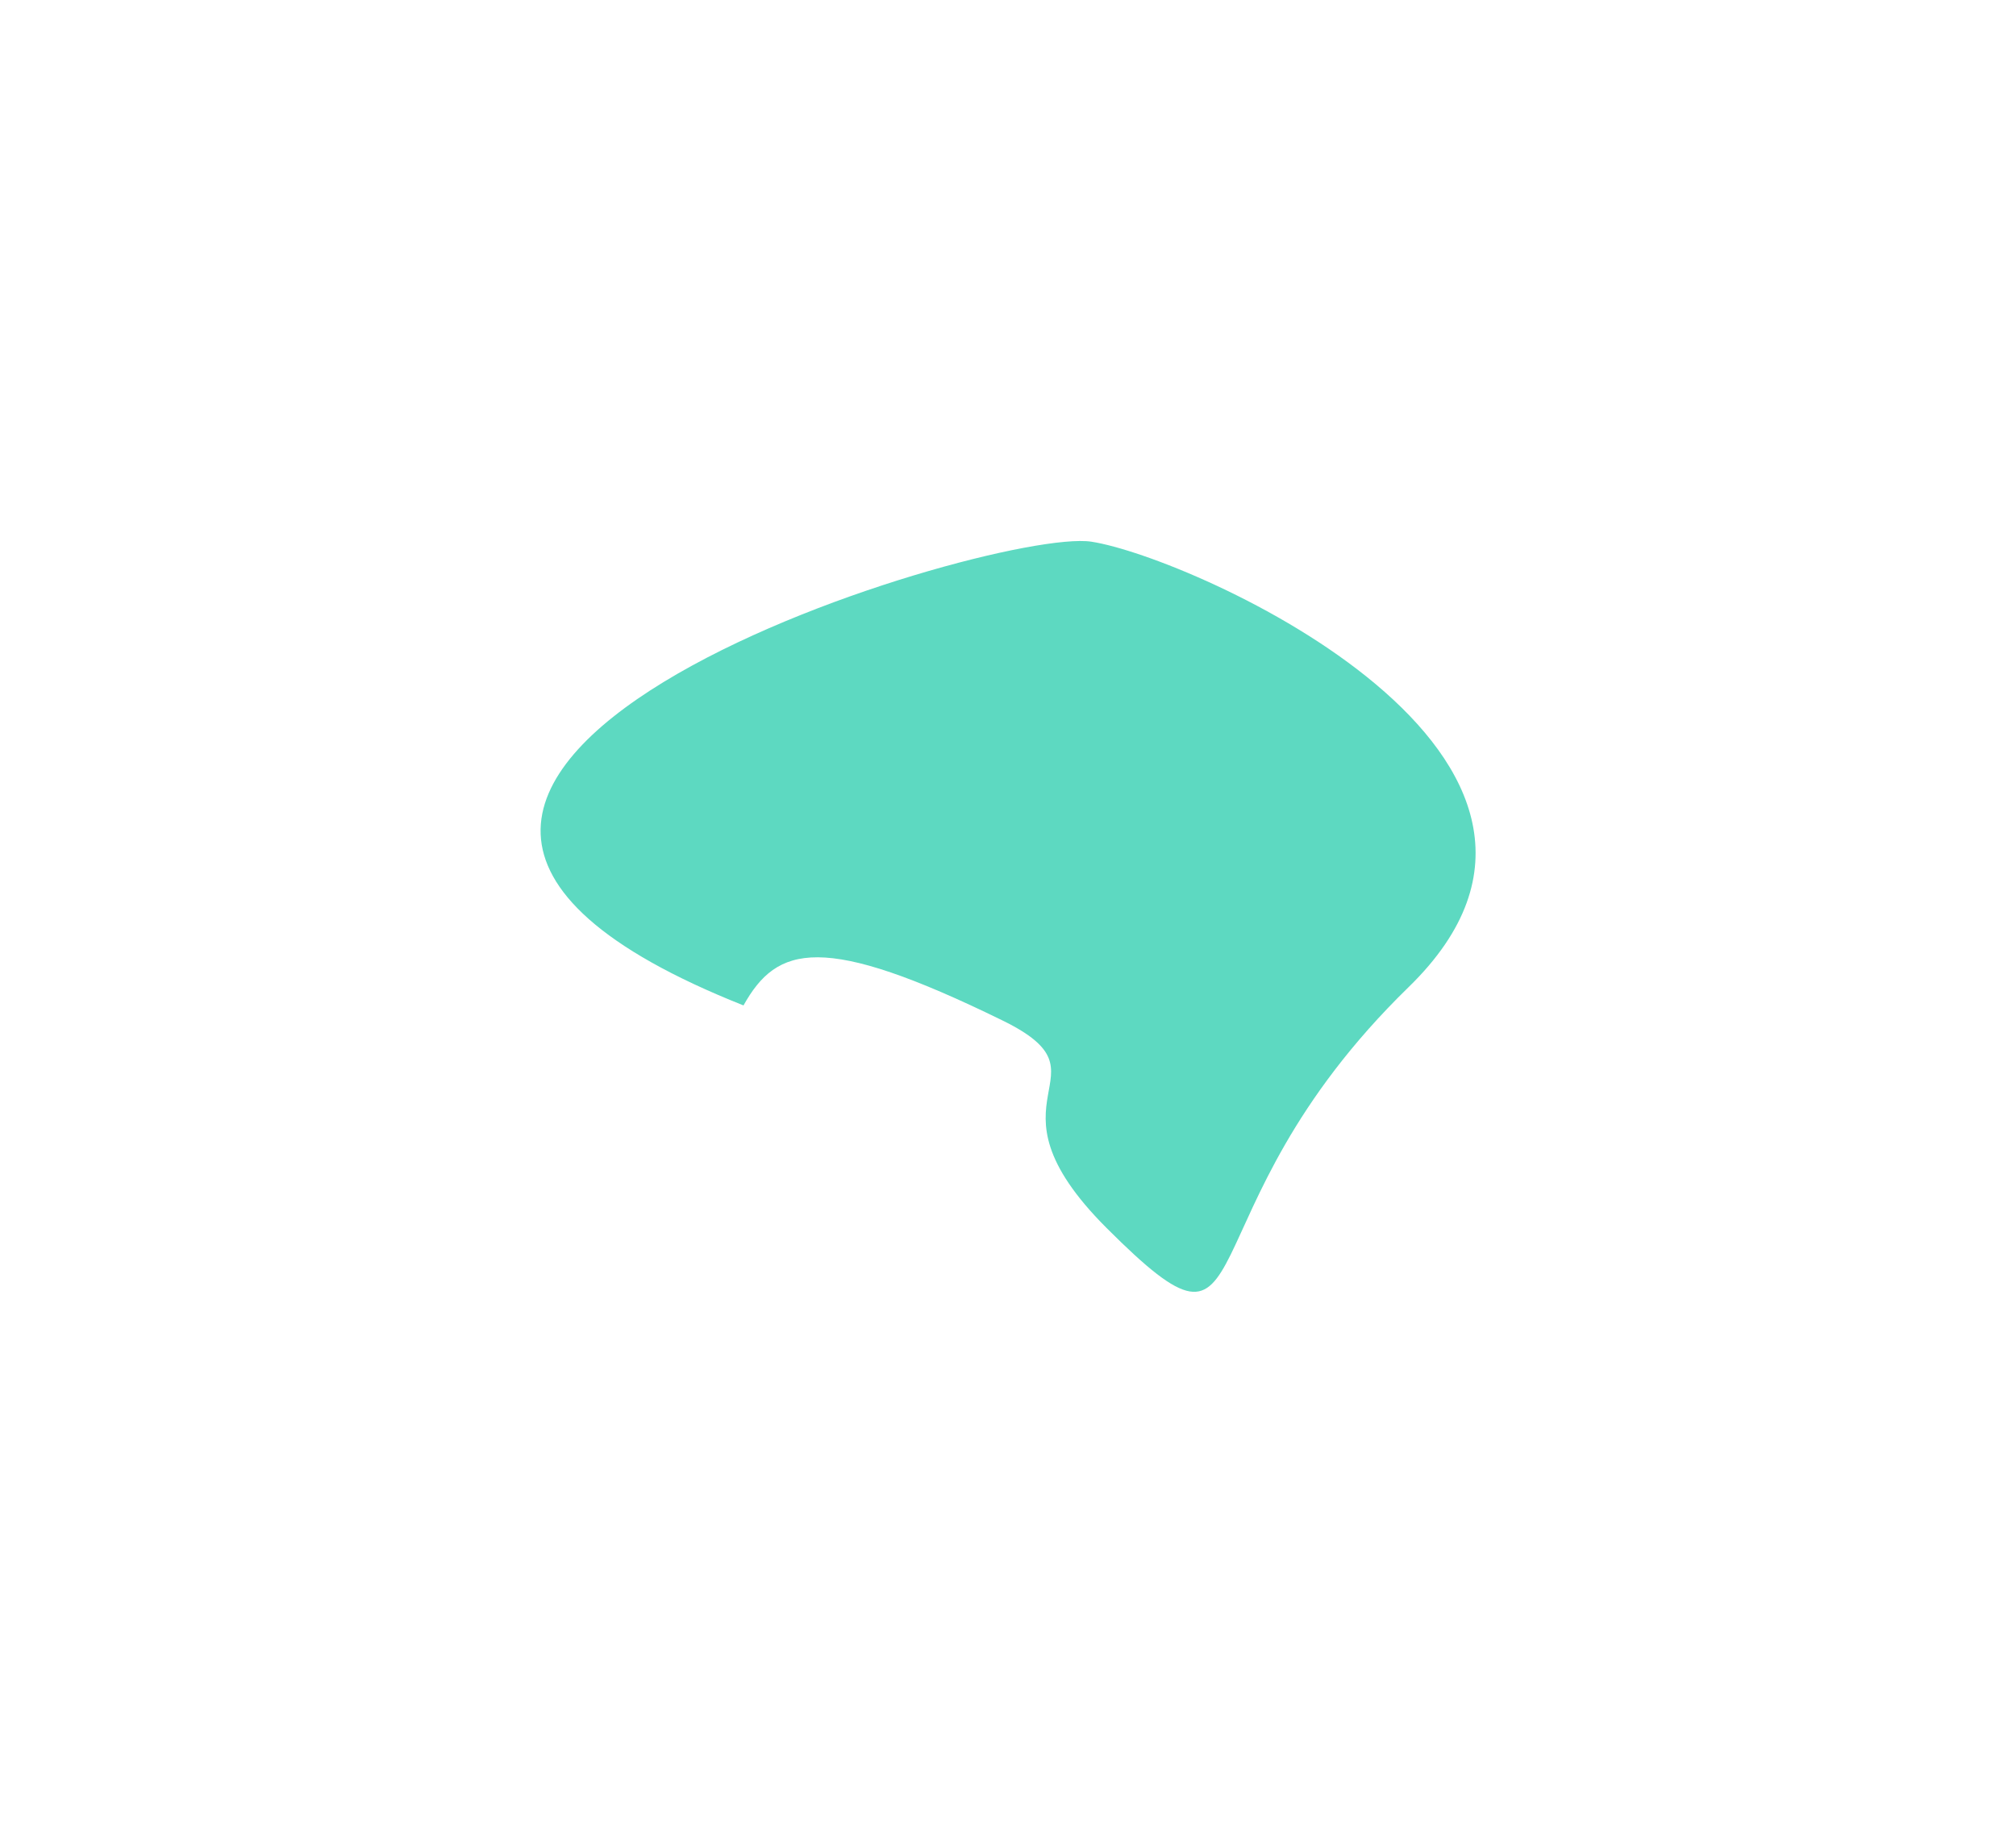 <svg width="1866" height="1696" viewBox="0 0 1866 1696" fill="none" xmlns="http://www.w3.org/2000/svg">
<g filter="url(#filter0_f_72_456)">
<path d="M1010.11 501.412C916.976 487.203 154.956 718.905 688.177 930.684C719.226 875.142 760.895 862.76 928.118 944.721C1034.03 996.63 901.593 1014.05 1024.27 1136.73C1175.4 1287.86 1086.25 1125.54 1303.85 913.697C1521.44 701.851 1103.24 515.622 1010.11 501.412Z" fill="#5DD9C1"/>
</g>
<defs>
<filter id="filter0_f_72_456" x="0.364" y="0.79" width="1865.44" height="1695" filterUnits="userSpaceOnUse" color-interpolation-filters="sRGB">
<feFlood flood-opacity="0" result="BackgroundImageFix"/>
<feBlend mode="normal" in="SourceGraphic" in2="BackgroundImageFix" result="shape"/>
<feGaussianBlur stdDeviation="250" result="effect1_foregroundBlur_72_456"/>
</filter>
</defs>
</svg>
